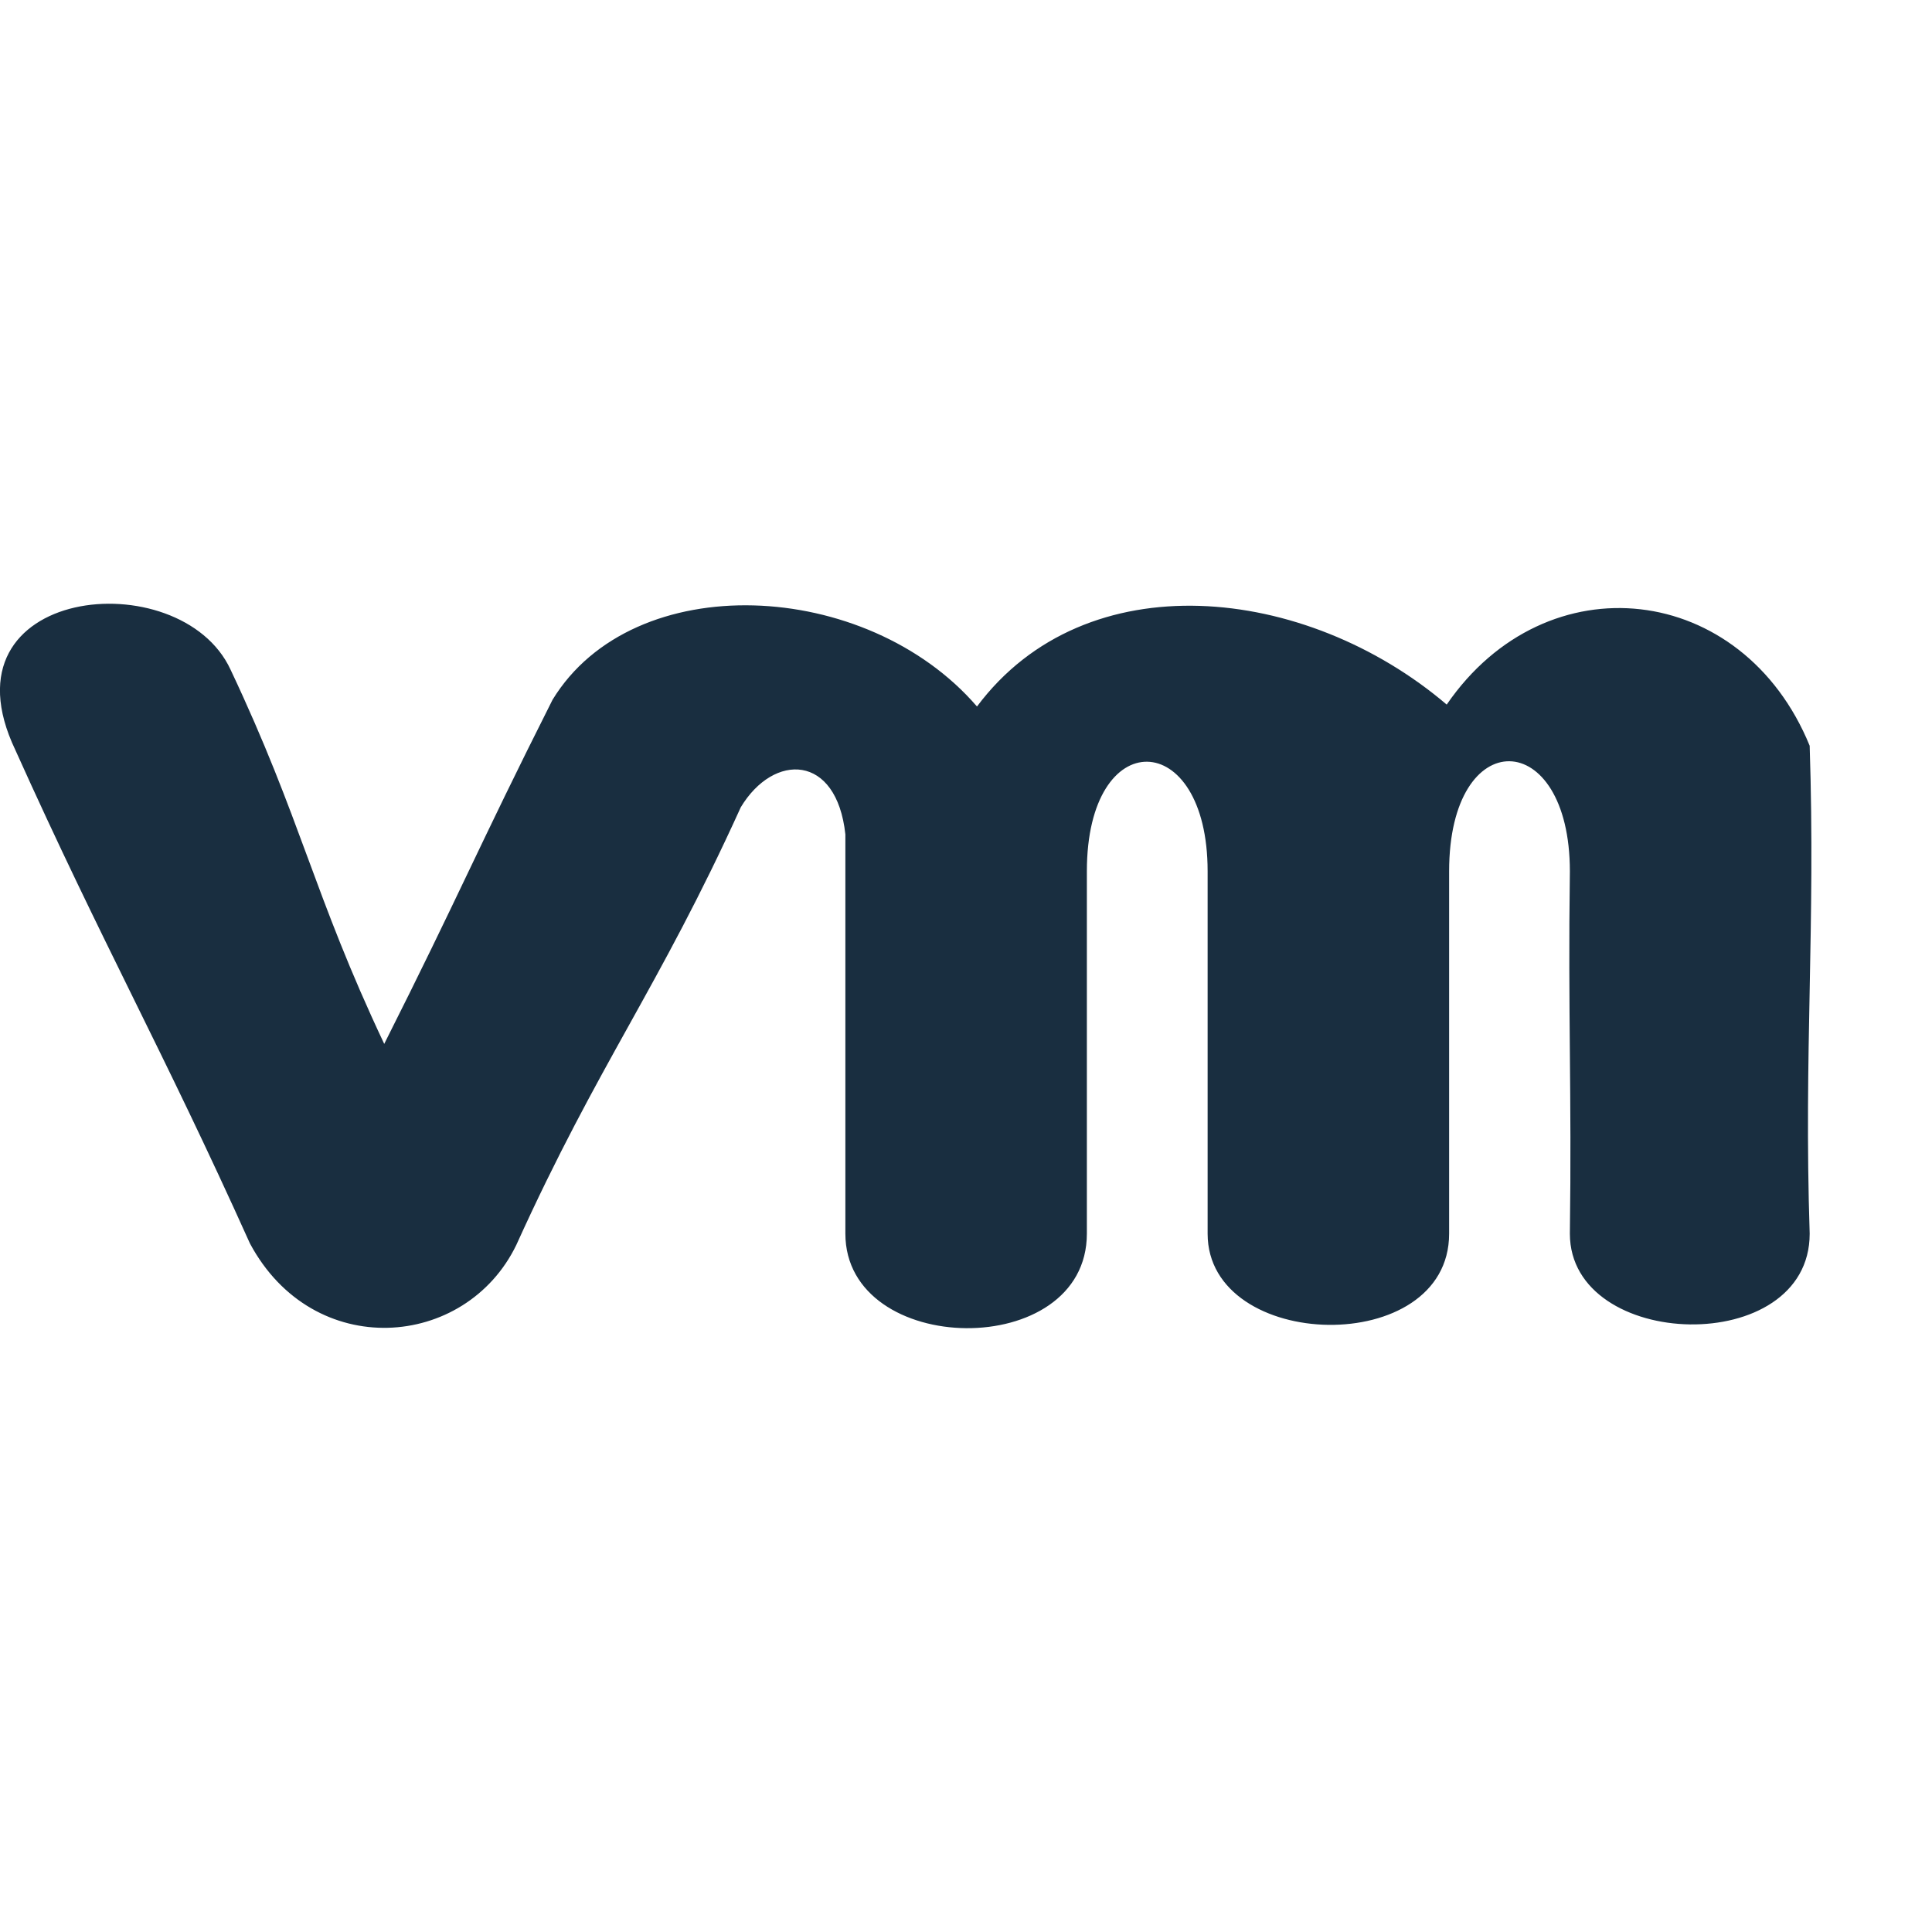 <svg xmlns="http://www.w3.org/2000/svg" width="16" height="16" version="1.1">
 <defs>
  <style id="current-color-scheme" type="text/css">
   .ColorScheme-Text { color:#192e40; } .ColorScheme-Highlight { color:#4285f4; } .ColorScheme-NeutralText { color:#ff9800; } .ColorScheme-PositiveText { color:#4caf50; } .ColorScheme-NegativeText { color:#f44336; }
  </style>
 </defs>
 <path style="fill:currentColor;fill-rule:evenodd" class="ColorScheme-Text" d="m 1.909,5.545 c 0.586,1.24 0.687,1.86 1.273,3.1 0.62,-1.231 0.774,-1.619 1.394,-2.85 0.67,-1.096 2.599,-1.006 3.515,0.056 0.901,-1.206 2.721,-1.011 3.89,-0.016 0.827,-1.204 2.452,-1.014 3.006,0.341 0.049,1.508 -0.049,2.534 0,4.041 0,1.031 -1.986,0.972 -1.986,0 0.016,-1.181 -0.016,-1.82 0,-3.001 0,-1.201 -1,-1.23 -1,0 v 3.001 c 0,1.032 -2,0.981 -2,0 V 7.215 c 0,-1.193 -1,-1.225 -1,0 v 3.001 c 0,1.061 -2,1.028 -2,0 V 6.91 C 6.929,6.241 6.408,6.232 6.135,6.685 5.45,8.194 4.96,8.8 4.276,10.31 3.856,11.178 2.594,11.276 2.07,10.298 1.342,8.68 0.855,7.829 0.127,6.211 -0.521,4.85 1.493,4.648 1.909,5.545 Z"/>
</svg>
